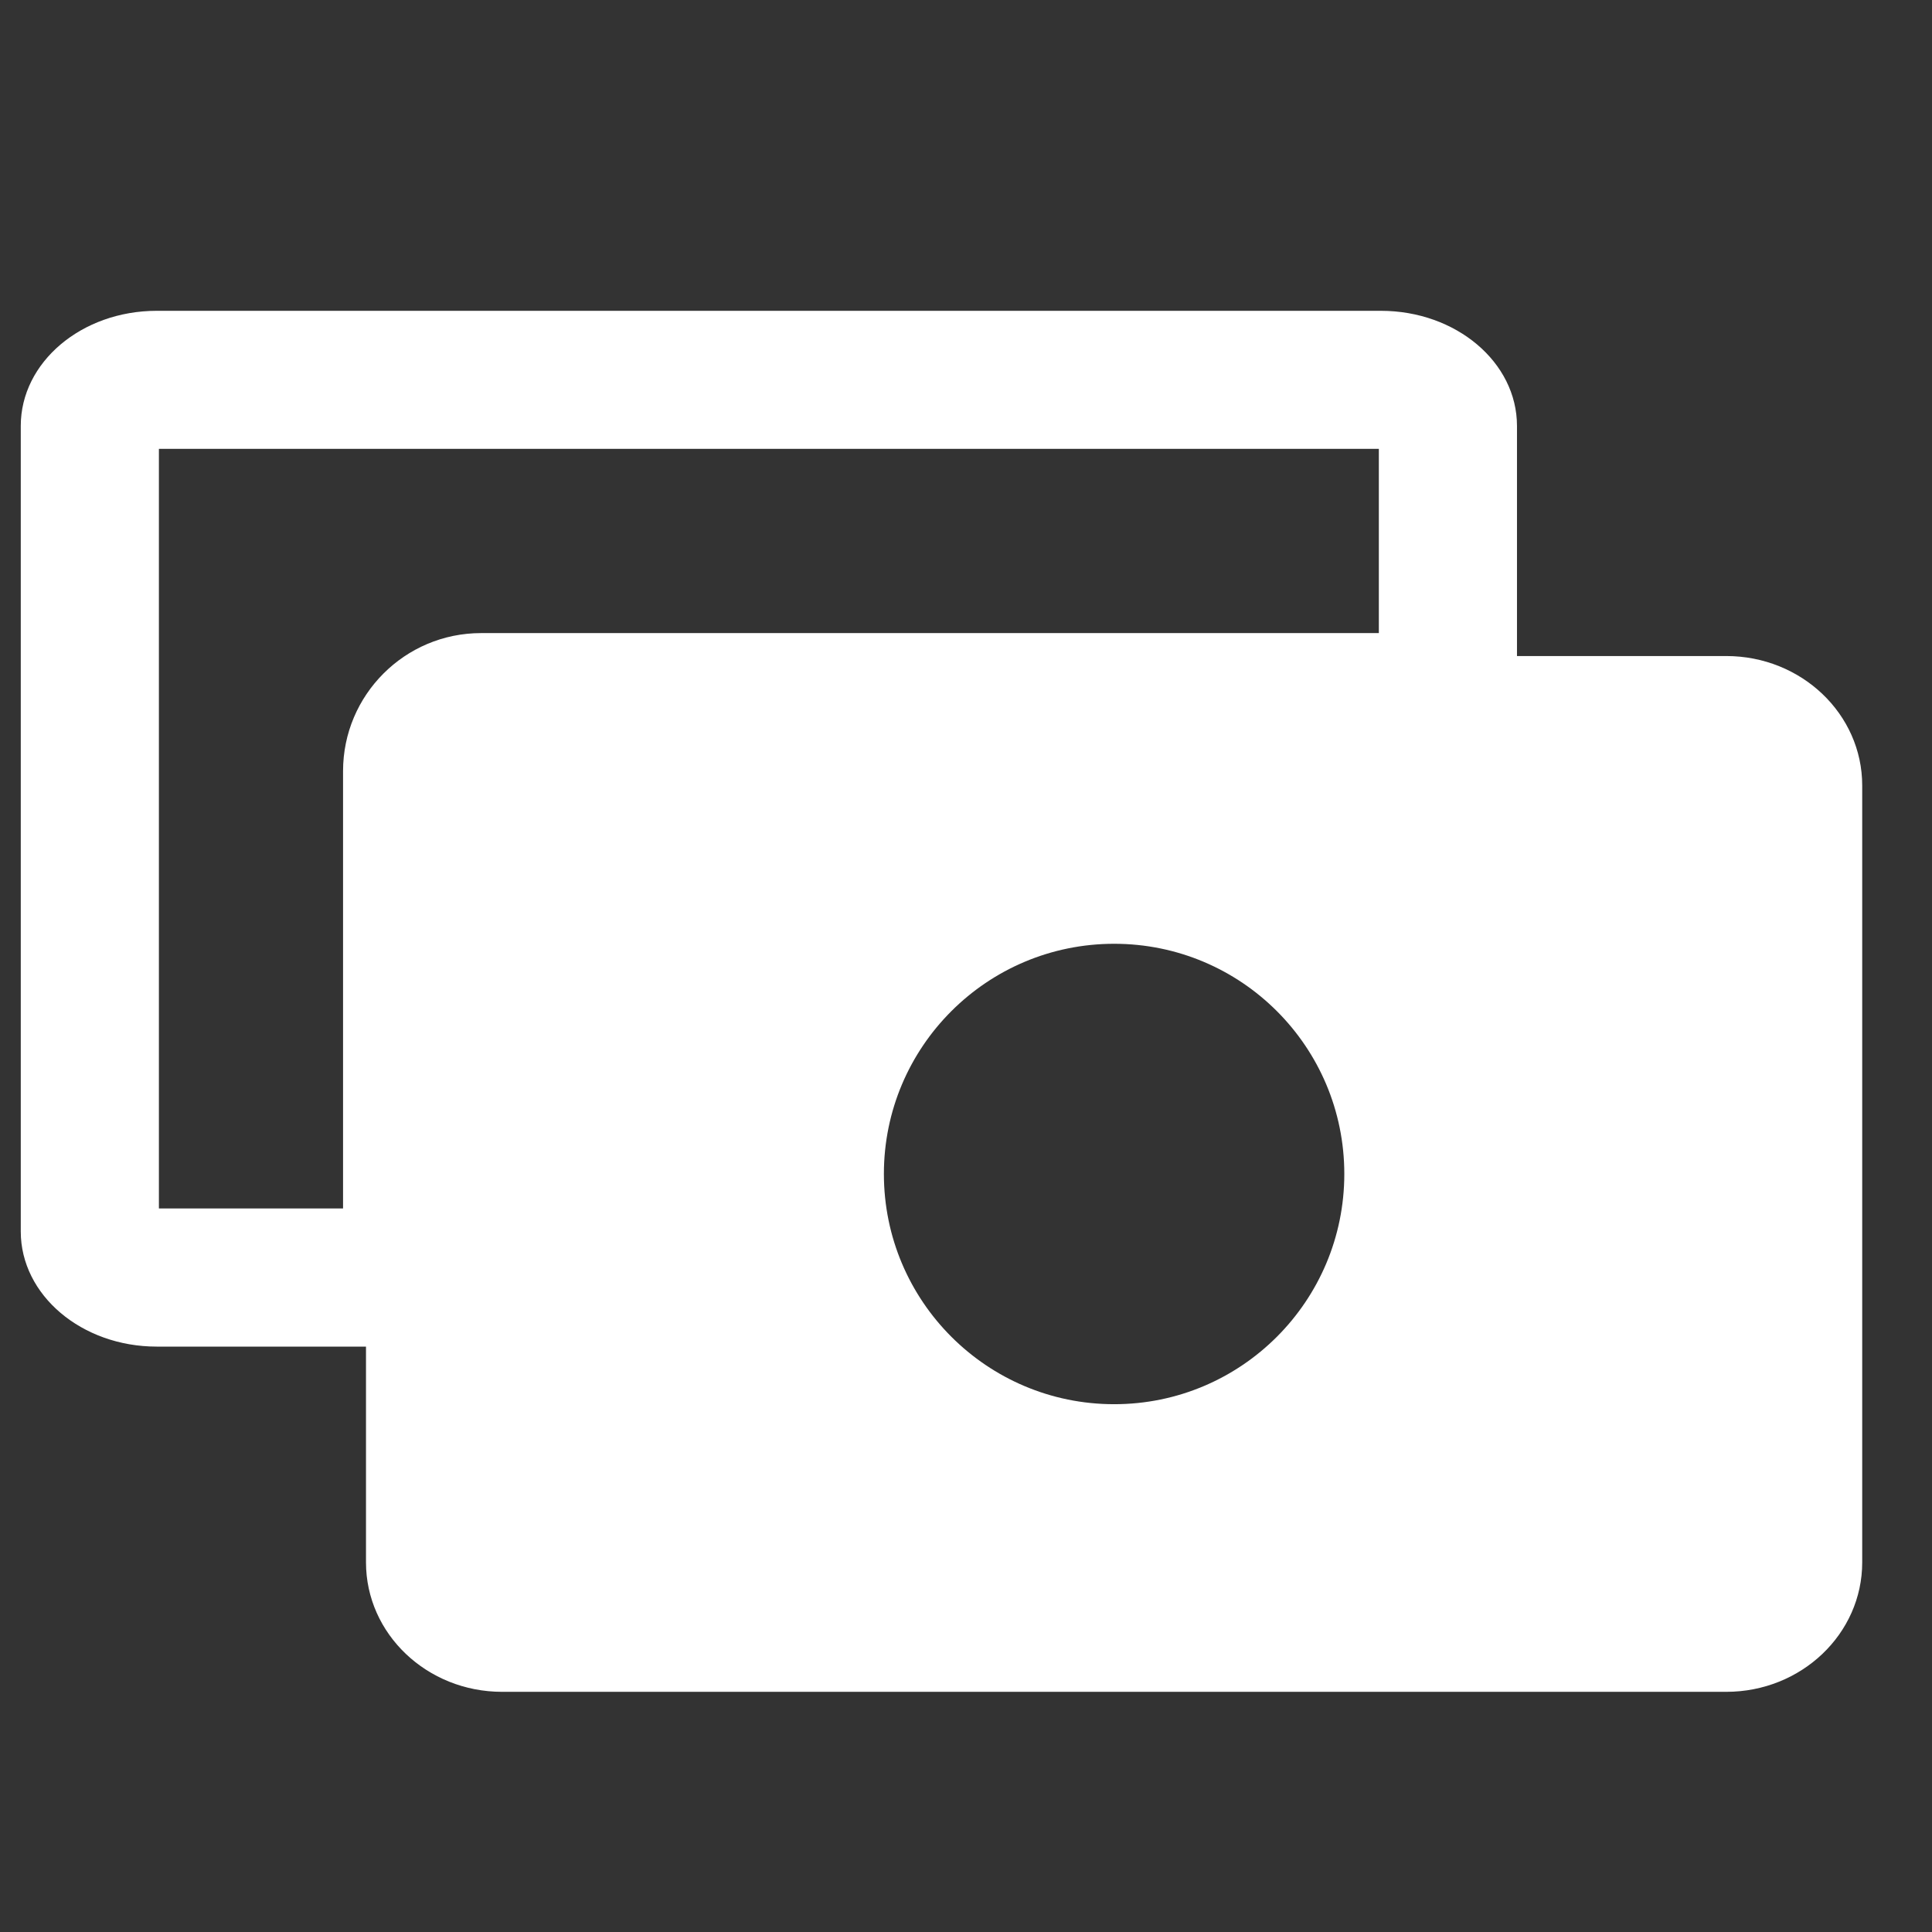 <svg width="16" height="16" viewBox="0 0 16 16" fill="none" xmlns="http://www.w3.org/2000/svg">
<rect x="0" y="0" width="16" height="16" fill="#333333" stroke="none"/>
<g clip-path="url(#clip0_7004_21075)">
<path fill-rule="evenodd" clip-rule="evenodd" d="M3.031 11.152H1.298C0.676 11.152 0.172 10.725 0.172 10.199V3.527C0.172 3 0.676 2.574 1.298 2.574H11.436C12.058 2.574 12.563 3 12.563 3.527L12.563 5.433H14.296C14.918 5.433 15.422 5.913 15.422 6.505V12.939C15.422 13.531 14.918 14.011 14.296 14.011H4.158C3.536 14.011 3.031 13.531 3.031 12.939V11.152ZM3.984 5.243C3.353 5.243 2.841 5.755 2.841 6.386V10.008H1.316V3.717H11.419L11.419 5.243H3.984ZM9.227 11.629C10.28 11.629 11.133 10.775 11.133 9.722C11.133 8.669 10.28 7.816 9.227 7.816C8.174 7.816 7.32 8.669 7.32 9.722C7.32 10.775 8.174 11.629 9.227 11.629Z" fill="white"/>
</g>
<defs>
<clipPath id="clip0_7004_21075">
<rect width="15.25" height="15.25" fill="white" transform="translate(0.172 0.667)"/>
</clipPath>
</defs>
</svg>
